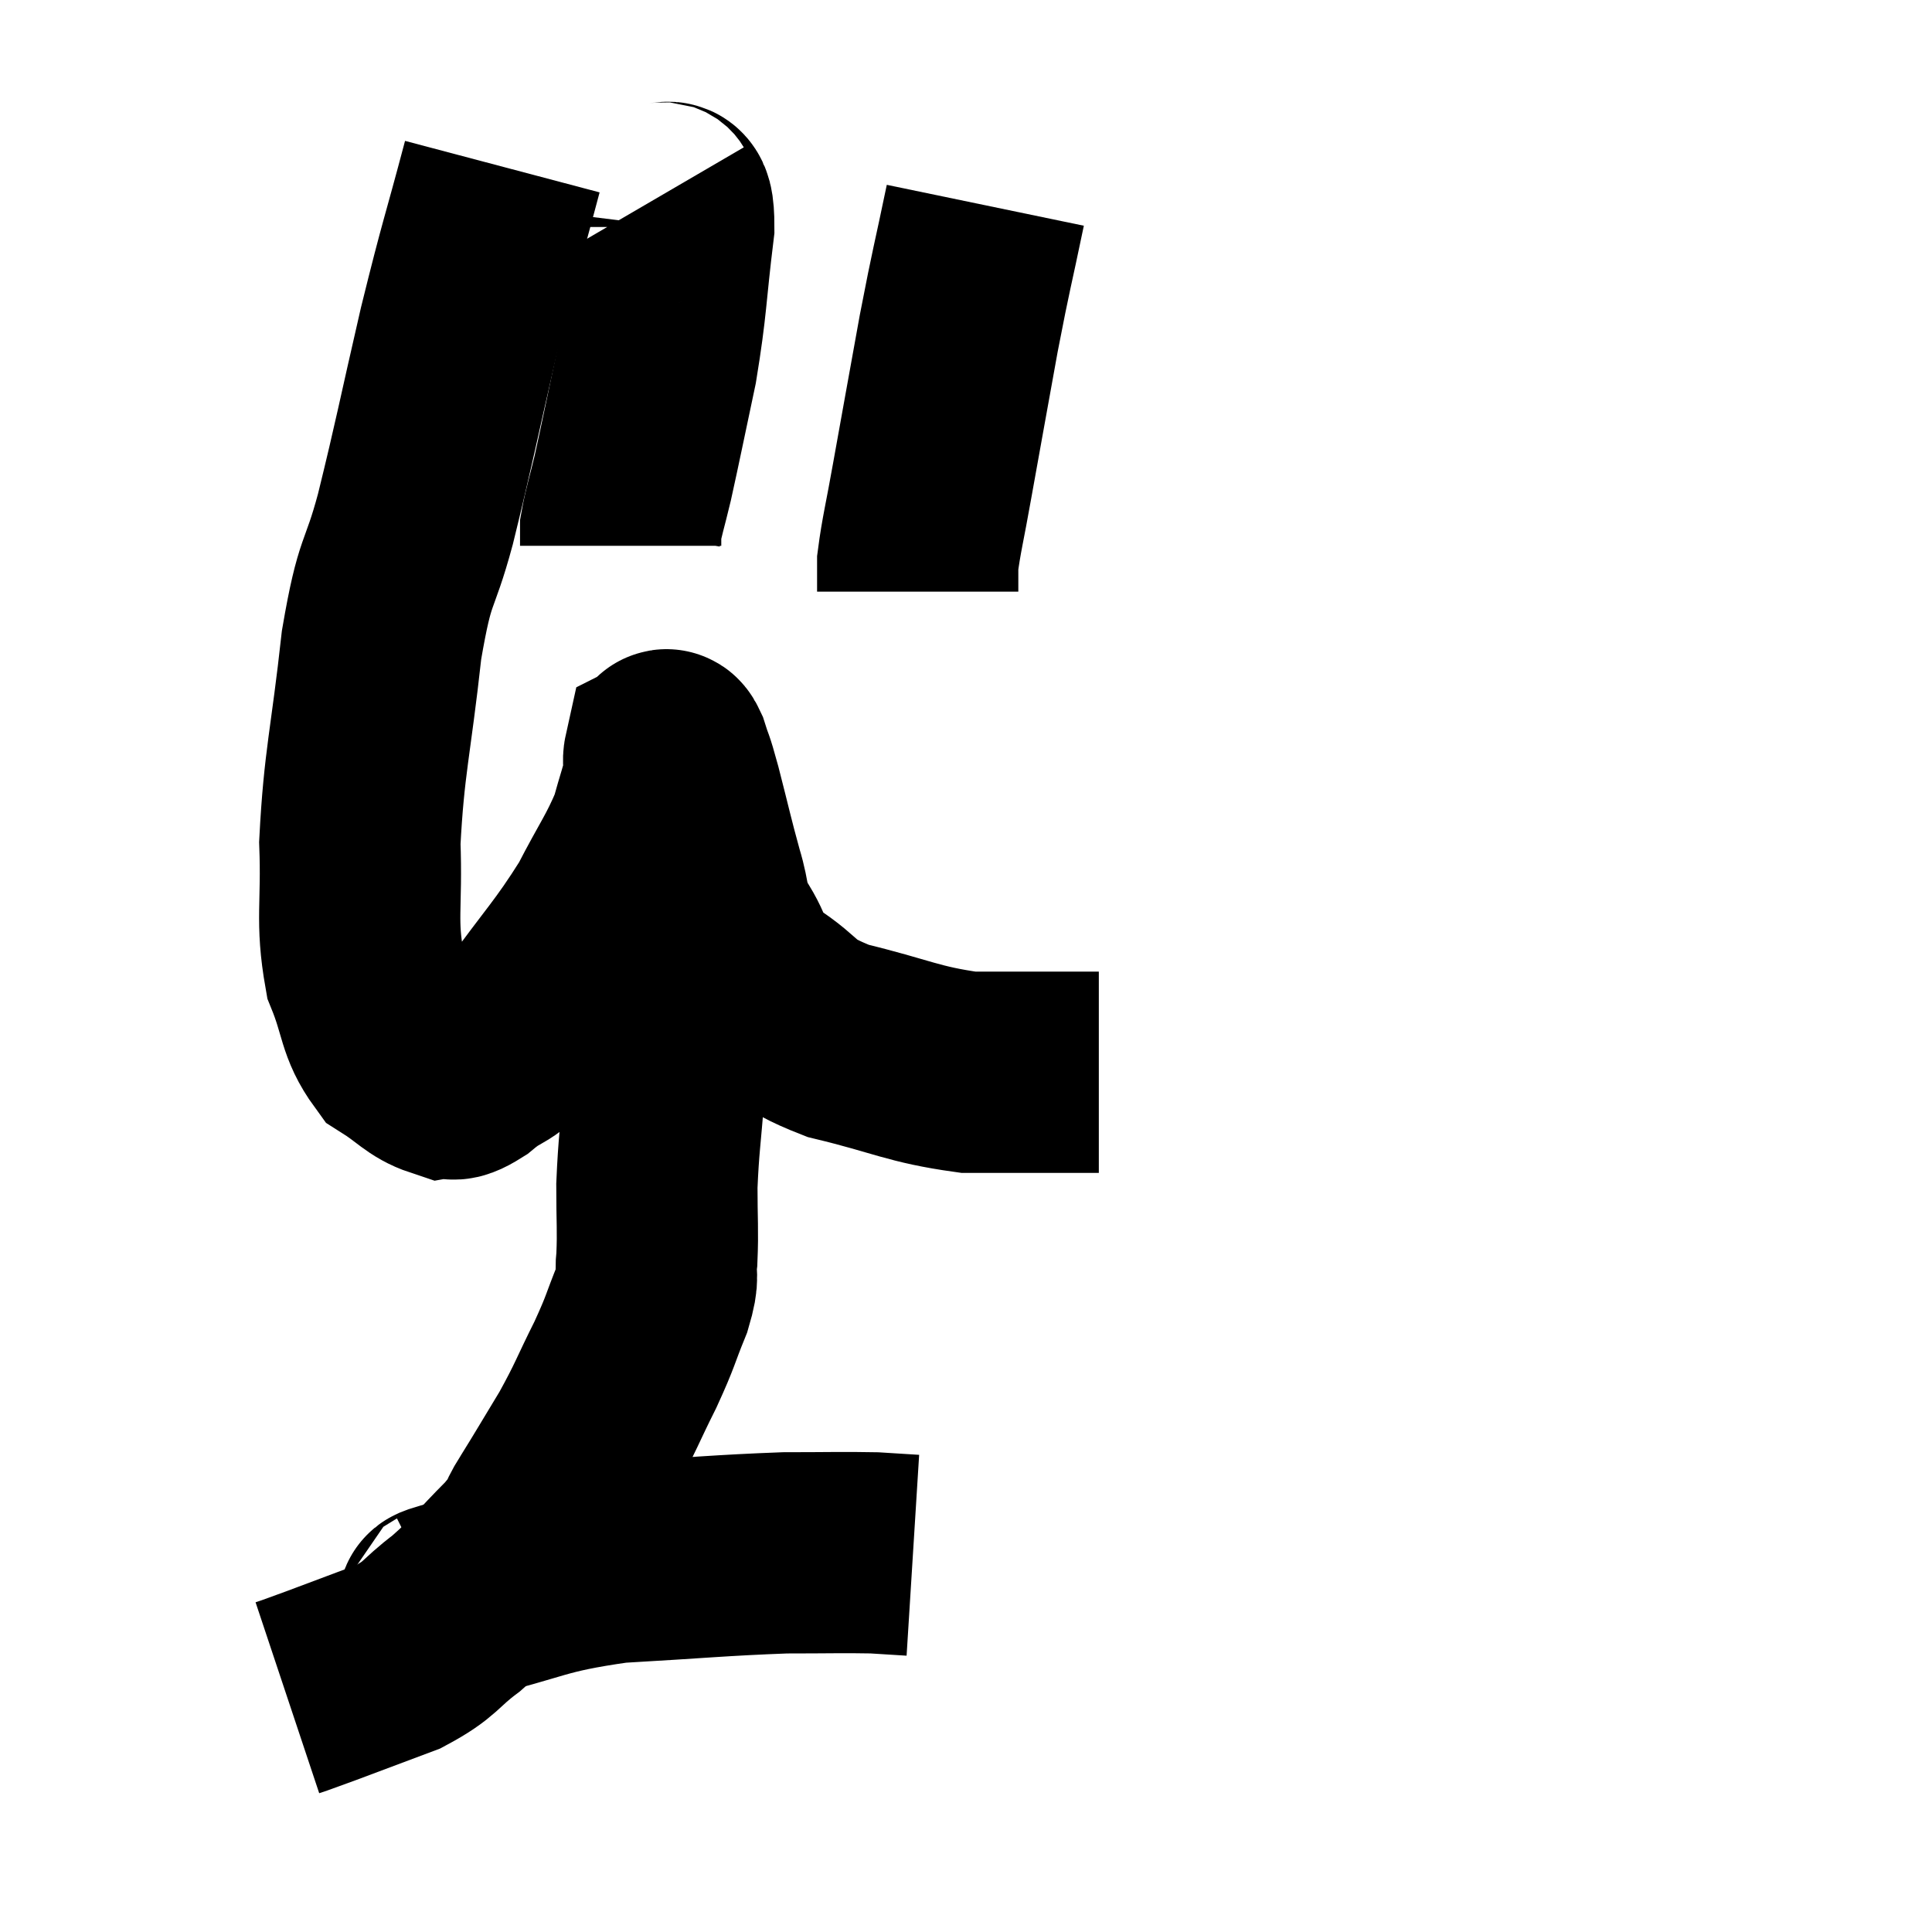 <svg width="48" height="48" viewBox="0 0 48 48" xmlns="http://www.w3.org/2000/svg"><path d="M 12.48 4.14 C 11.94 6.18, 11.94 6.03, 11.4 8.22 C 10.86 10.56, 10.8 10.95, 10.32 12.9 C 9.9 14.46, 9.825 14.01, 9.48 16.02 C 9.21 18.48, 9.045 18.915, 8.94 20.94 C 9 22.53, 8.835 22.845, 9.06 24.12 C 9.45 25.08, 9.36 25.38, 9.84 26.04 C 10.41 26.4, 10.53 26.61, 10.98 26.76 C 11.31 26.7, 11.115 26.97, 11.64 26.64 C 12.36 26.04, 12.225 26.43, 13.08 25.44 C 14.07 24.06, 14.295 23.895, 15.06 22.68 C 15.6 21.63, 15.78 21.435, 16.14 20.58 C 16.32 19.92, 16.41 19.71, 16.5 19.26 C 16.5 19.02, 16.47 18.915, 16.5 18.78 C 16.56 18.75, 16.515 18.495, 16.62 18.72 C 16.77 19.2, 16.71 18.915, 16.92 19.68 C 17.19 20.73, 17.22 20.91, 17.46 21.78 C 17.67 22.47, 17.535 22.455, 17.88 23.16 C 18.36 23.88, 18.105 23.925, 18.84 24.6 C 19.83 25.23, 19.515 25.35, 20.82 25.86 C 22.44 26.25, 22.665 26.445, 24.06 26.64 C 25.23 26.64, 25.59 26.64, 26.4 26.64 C 26.85 26.64, 27.075 26.64, 27.3 26.64 C 27.3 26.64, 27.3 26.64, 27.3 26.64 L 27.3 26.64" fill="none" stroke="black" stroke-width="5"></path><path d="M 16.32 4.92 C 16.53 5.28, 16.74 4.605, 16.74 5.64 C 16.53 7.35, 16.575 7.5, 16.32 9.06 C 16.02 10.47, 15.945 10.86, 15.72 11.88 C 15.57 12.51, 15.495 12.72, 15.42 13.14 L 15.42 13.56" fill="none" stroke="black" stroke-width="5"></path><path d="M 24.48 5.1 C 24.15 6.69, 24.15 6.57, 23.82 8.28 C 23.49 10.11, 23.415 10.515, 23.16 11.94 C 22.98 12.96, 22.89 13.29, 22.8 13.98 L 22.8 14.7" fill="none" stroke="black" stroke-width="5"></path><path d="M 16.32 20.4 C 16.41 20.94, 16.455 20.82, 16.5 21.48 C 16.5 22.26, 16.5 22.095, 16.5 23.04 C 16.5 24.15, 16.5 24.255, 16.5 25.26 C 16.5 26.16, 16.545 26.01, 16.5 27.06 C 16.41 28.26, 16.365 28.41, 16.32 29.46 C 16.32 30.36, 16.35 30.555, 16.32 31.26 C 16.26 31.77, 16.395 31.62, 16.2 32.28 C 15.87 33.09, 15.945 33.015, 15.54 33.9 C 15.06 34.86, 15.075 34.92, 14.58 35.82 C 14.07 36.66, 13.98 36.825, 13.56 37.5 C 13.23 38.01, 13.455 37.875, 12.9 38.52 C 12.12 39.3, 12.09 39.42, 11.34 40.08 C 10.62 40.62, 10.74 40.71, 9.9 41.16 C 8.94 41.52, 8.625 41.64, 7.98 41.88 C 7.65 42, 7.53 42.045, 7.32 42.12 L 7.14 42.18" fill="none" stroke="black" stroke-width="5"></path><path d="M 10.98 39.96 C 11.22 39.84, 10.38 40.005, 11.46 39.72 C 13.38 39.27, 13.29 39.105, 15.3 38.82 C 17.4 38.7, 17.895 38.64, 19.5 38.58 C 20.61 38.58, 20.925 38.565, 21.72 38.58 C 22.2 38.61, 22.44 38.625, 22.68 38.64 L 22.68 38.64" fill="none" stroke="black" stroke-width="5"></path></svg>